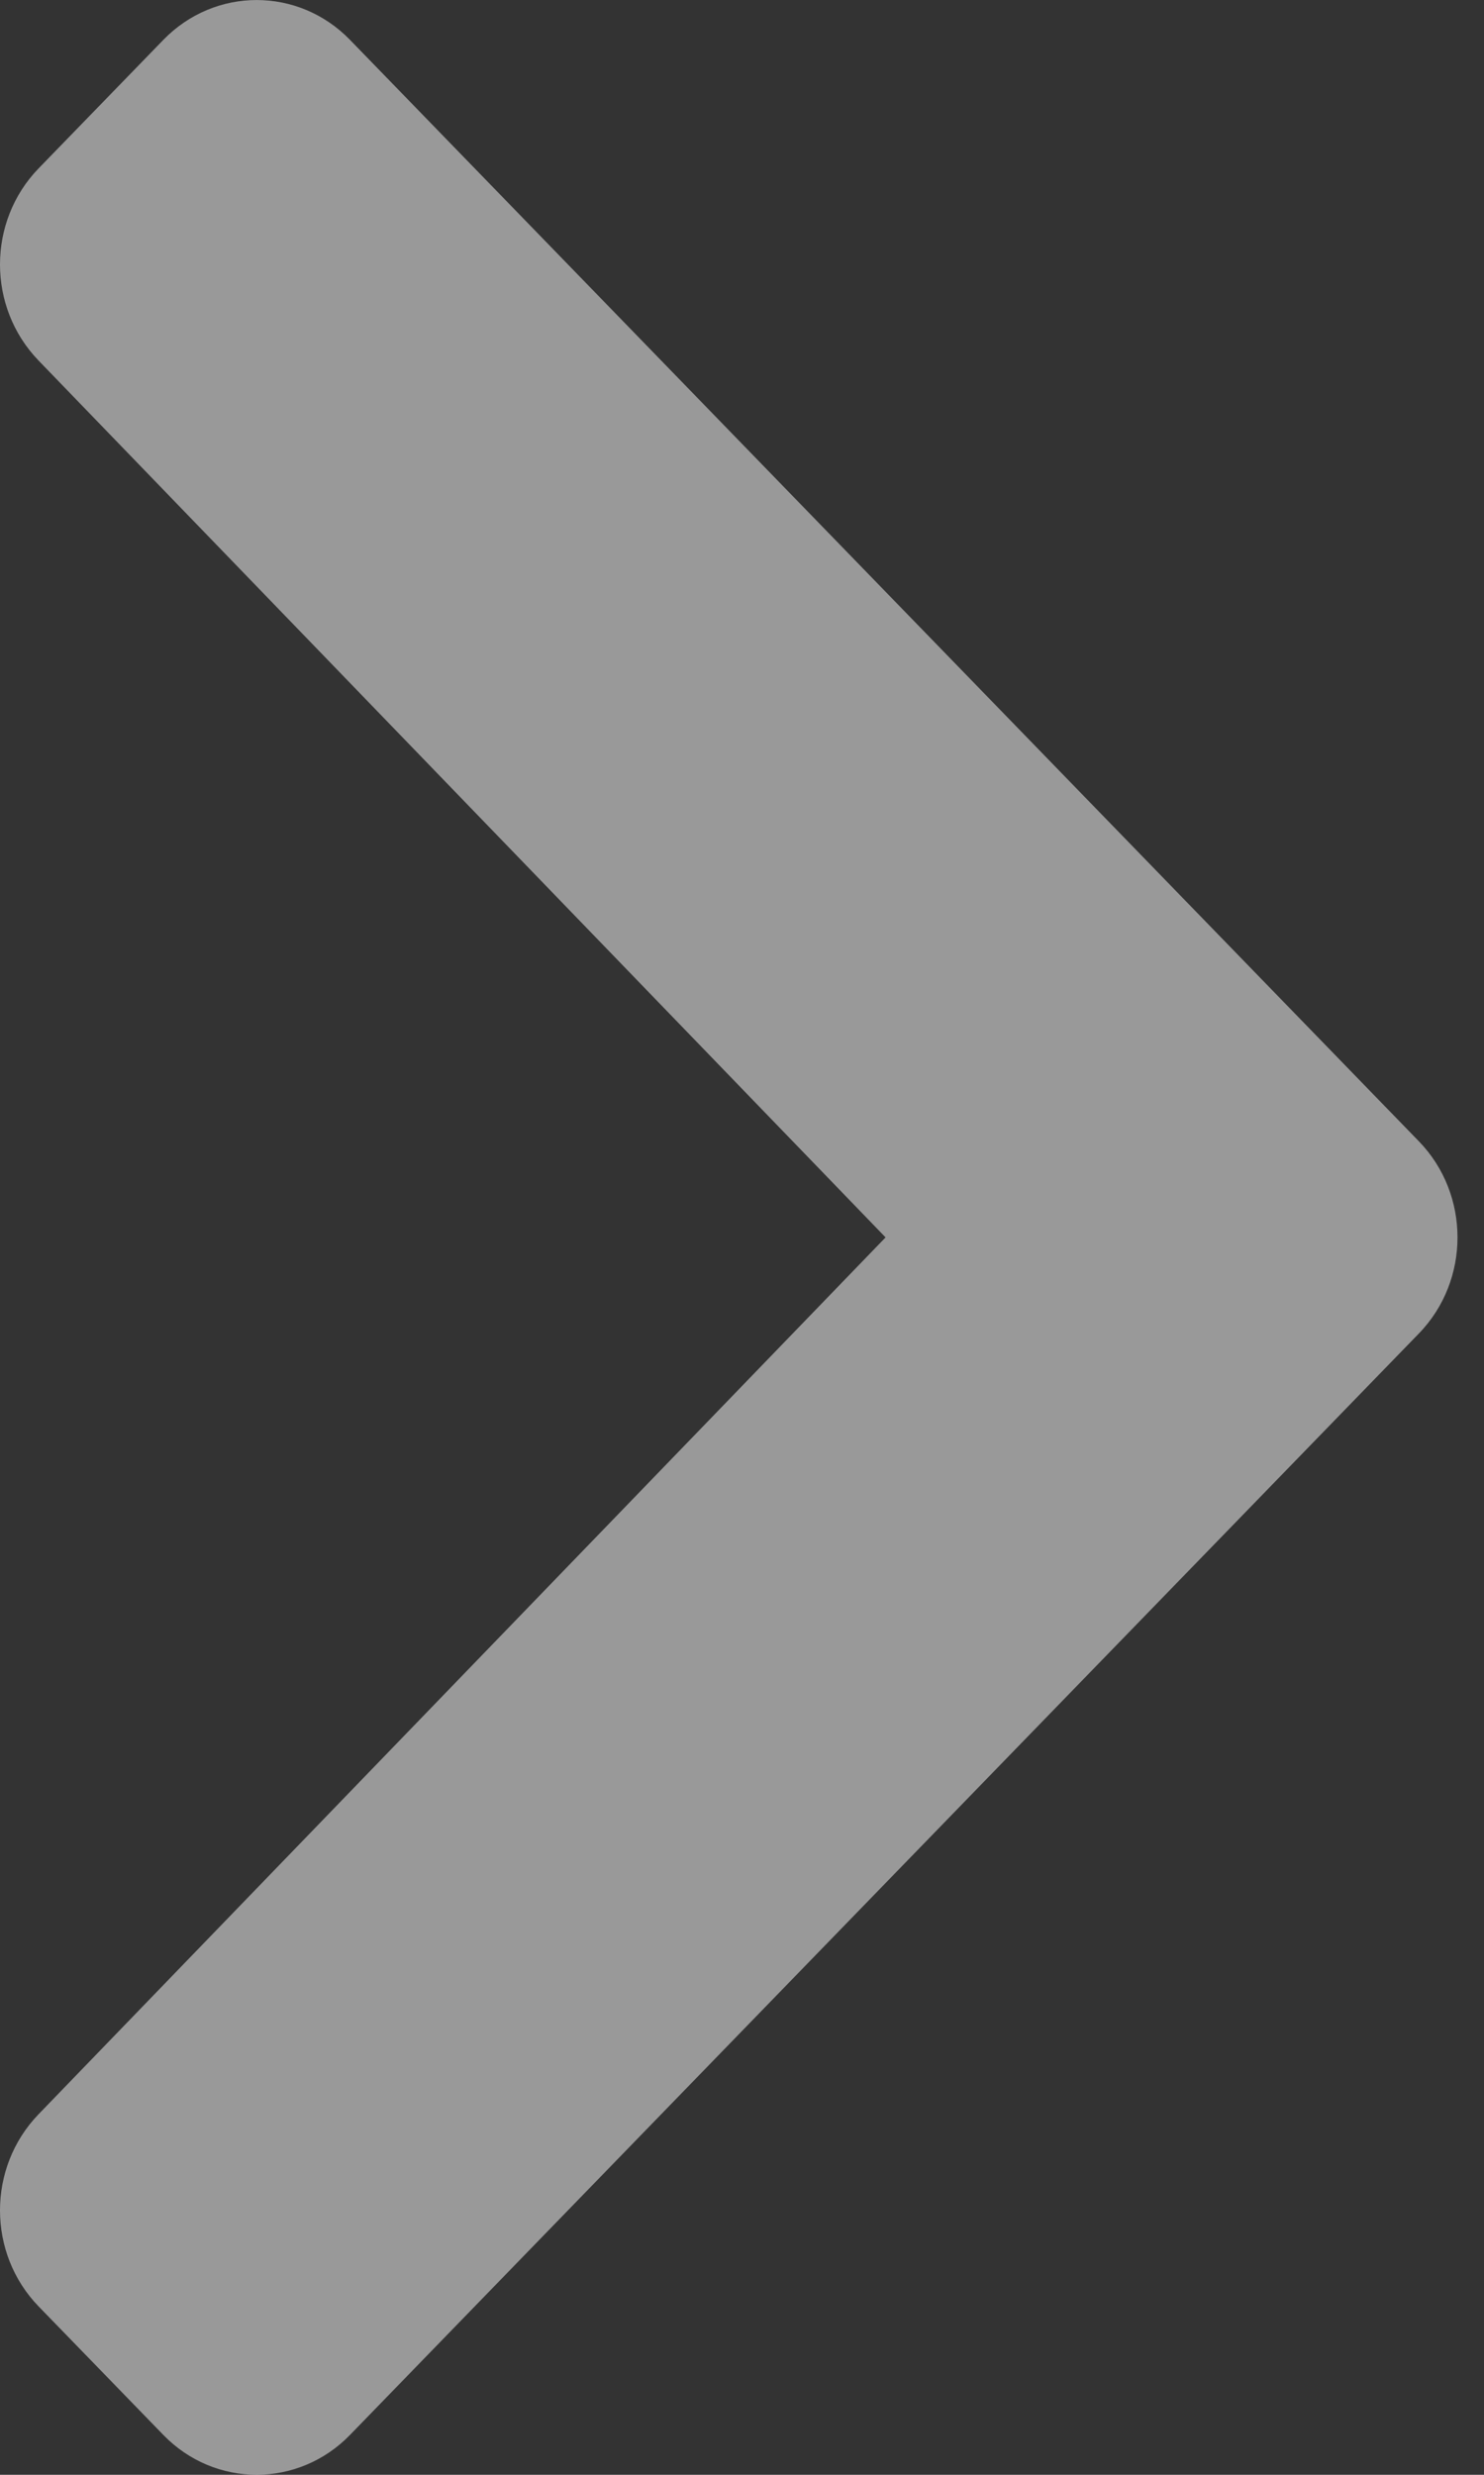 <svg width="12" height="20" viewBox="0 0 12 20" fill="none" xmlns="http://www.w3.org/2000/svg">
<rect x="0" y="0" width="12" height="20" fill="#333333" stroke="none"/>
<path opacity="0.5" d="M11.473 10.777L2.83 19.678C2.413 20.107 1.737 20.107 1.321 19.678L0.313 18.64C-0.104 18.211 -0.104 17.517 0.311 17.087L7.161 10L0.311 2.913C-0.104 2.483 -0.104 1.789 0.313 1.36L1.321 0.322C1.738 -0.107 2.413 -0.107 2.83 0.322L11.473 9.223C11.89 9.652 11.89 10.348 11.473 10.777Z" fill="white"/>
</svg>
